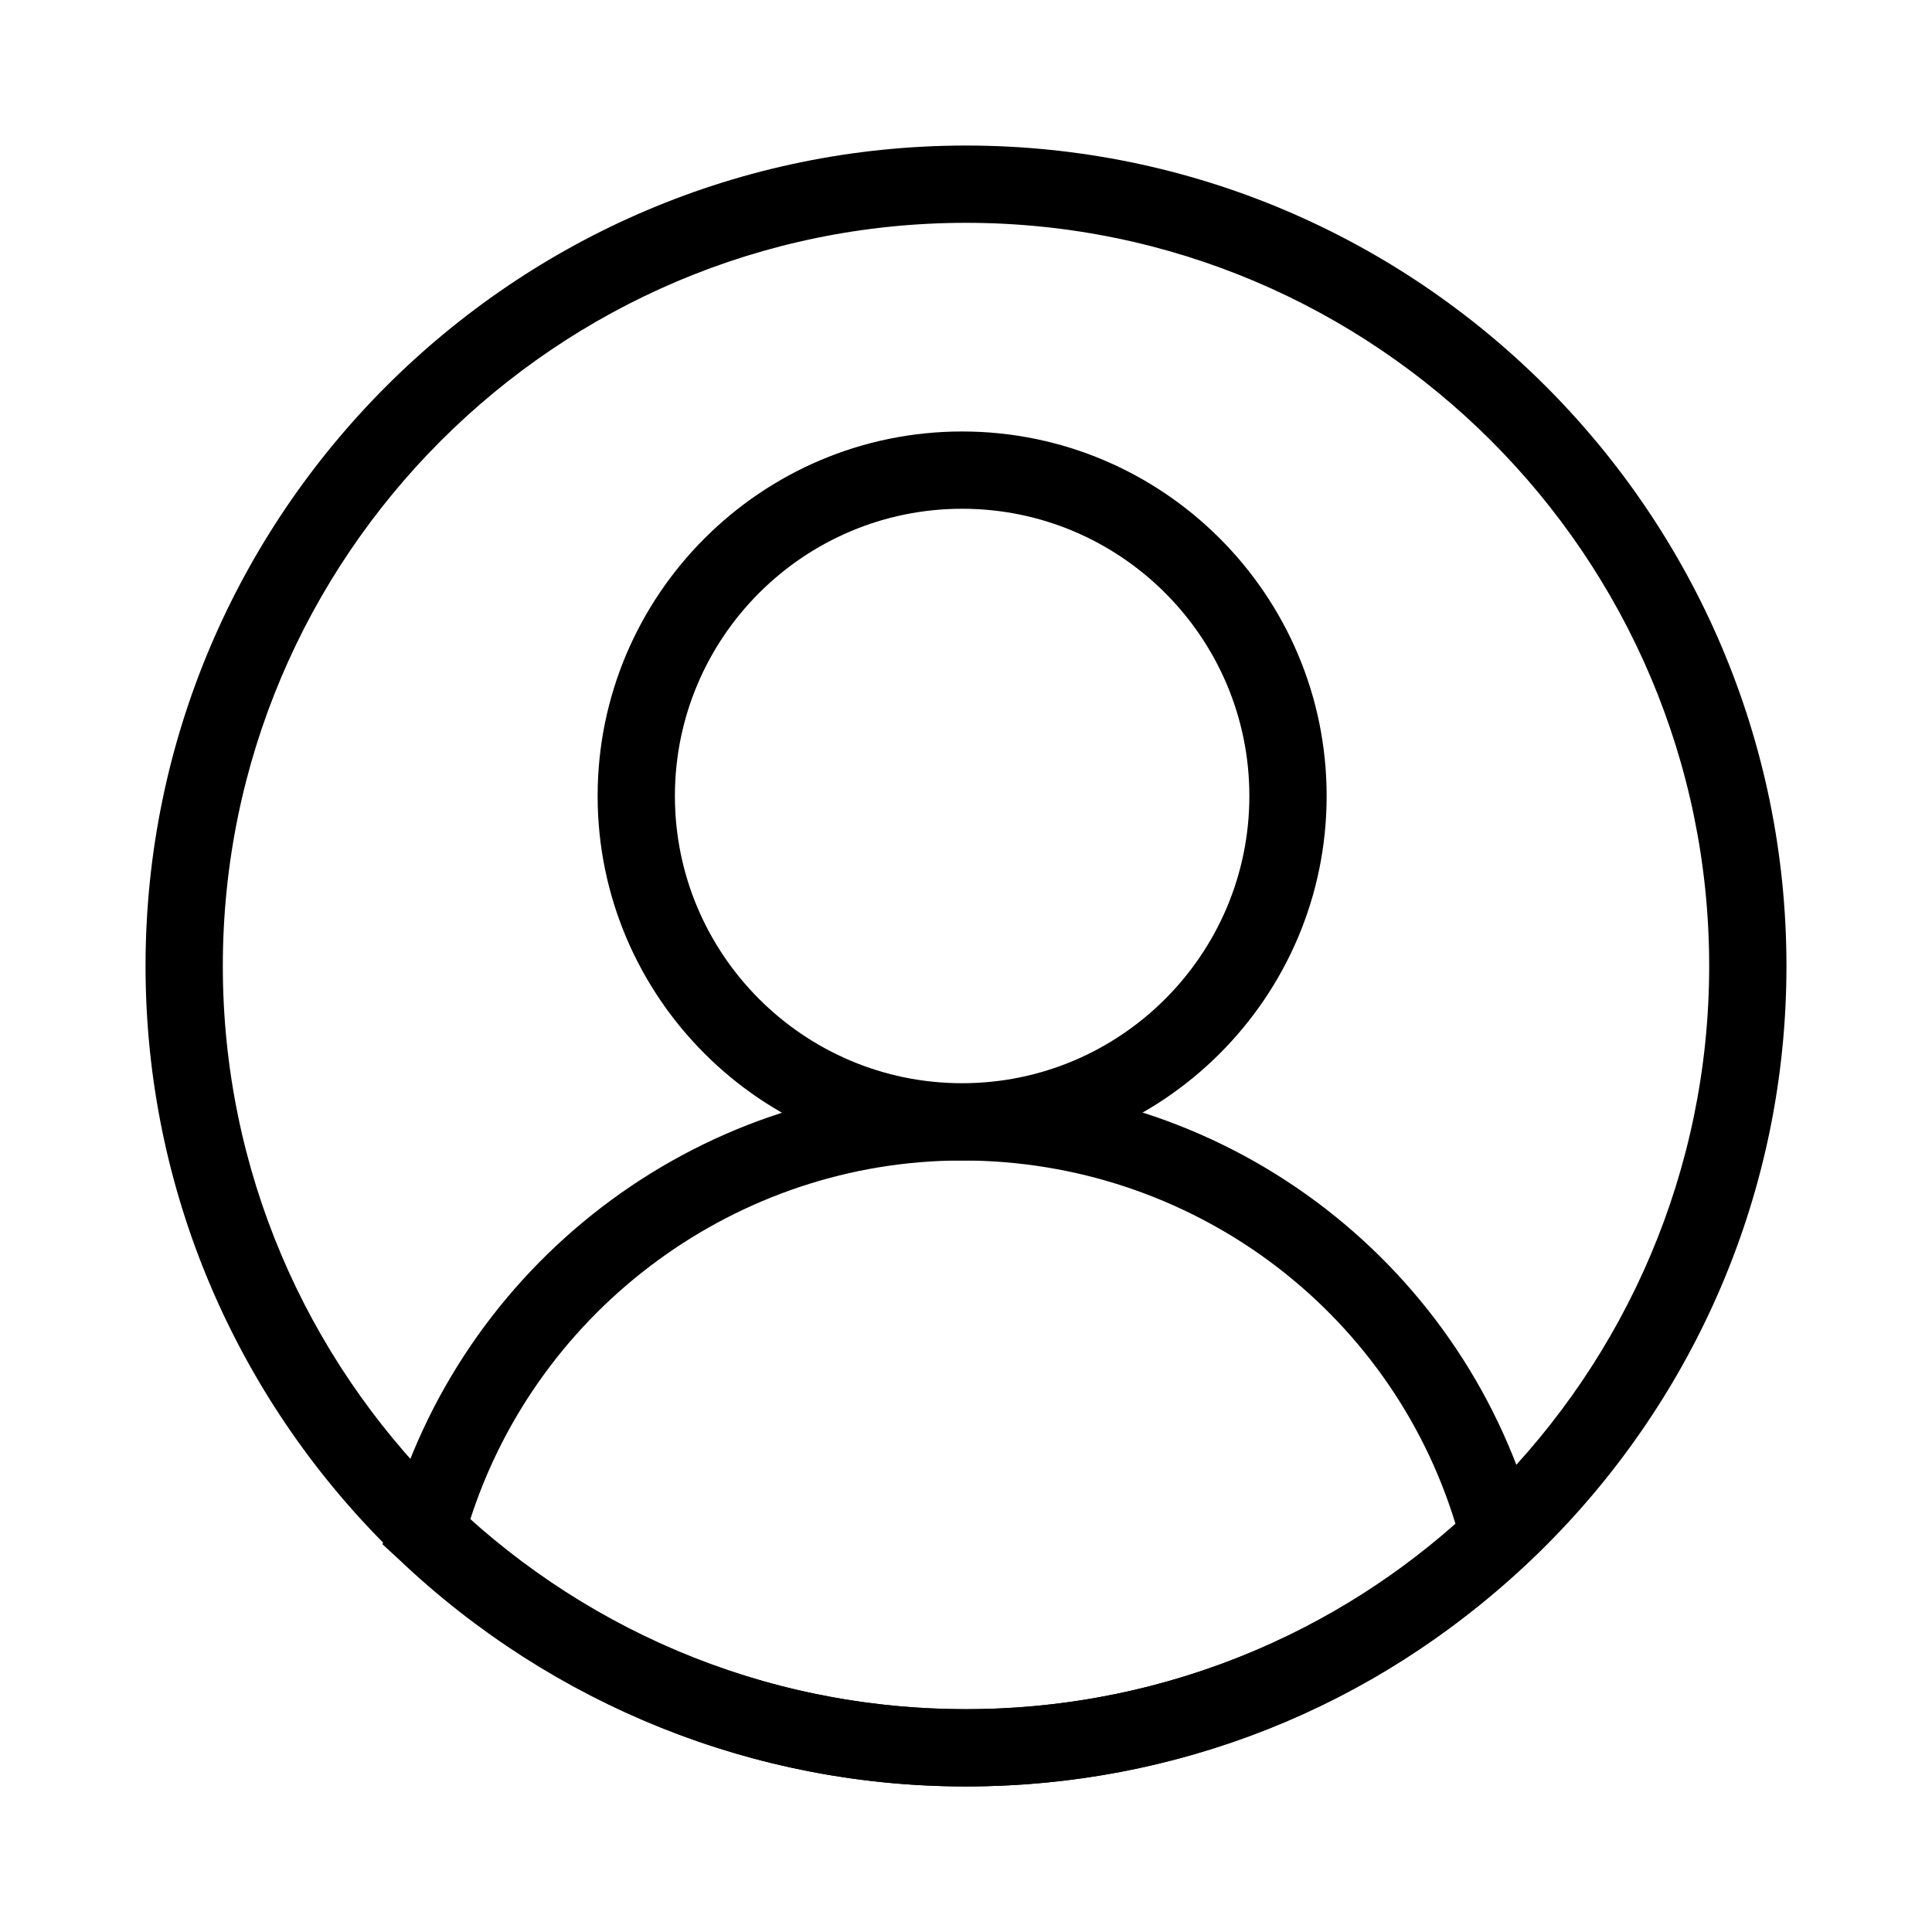 <?xml version="1.0" standalone="no"?><!DOCTYPE svg PUBLIC "-//W3C//DTD SVG 1.1//EN" "http://www.w3.org/Graphics/SVG/1.1/DTD/svg11.dtd"><svg t="1616754484230" class="icon" viewBox="0 0 1024 1024" version="1.1" xmlns="http://www.w3.org/2000/svg" p-id="6218" xmlns:xlink="http://www.w3.org/1999/xlink" width="200" height="200"><defs><style type="text/css"></style></defs><path d="M512 946.859c-239.616 0-434.859-195.243-434.859-434.859S272.384 77.141 512 77.141s434.859 195.243 434.859 434.859-195.243 434.859-434.859 434.859z m0-828.757c-217.088 0-393.899 176.811-393.899 393.899 0 217.088 176.811 393.899 393.899 393.899 217.088 0 393.899-176.811 393.899-393.899 0-217.088-176.811-393.899-393.899-393.899z" p-id="6219"></path><path d="M509.952 615.083c-106.496 0-193.195-86.699-193.195-193.195s86.699-193.195 193.195-193.195c106.496 0 193.195 86.699 193.195 193.195S616.448 615.083 509.952 615.083z m0-345.429c-83.968 0-152.235 68.267-152.235 152.235s68.267 152.235 152.235 152.235S662.187 505.856 662.187 421.888 593.92 269.653 509.952 269.653z" p-id="6220"></path><path d="M512 946.859c-111.957 0-219.136-43.008-300.373-120.149l-8.875-8.192 3.413-11.605c37.547-136.533 162.475-232.107 303.787-232.107 143.36 0 268.288 96.939 304.469 234.837l2.731 11.605-8.875 8.192c-79.872 75.776-185.003 117.419-296.277 117.419zM249.173 805.547c72.363 64.853 165.205 100.352 262.827 100.352 96.256 0 187.733-34.816 259.413-98.304-34.816-114.005-140.629-192.512-261.461-192.512-118.784 0-224.597 77.824-260.779 190.464z" p-id="6221"></path></svg>